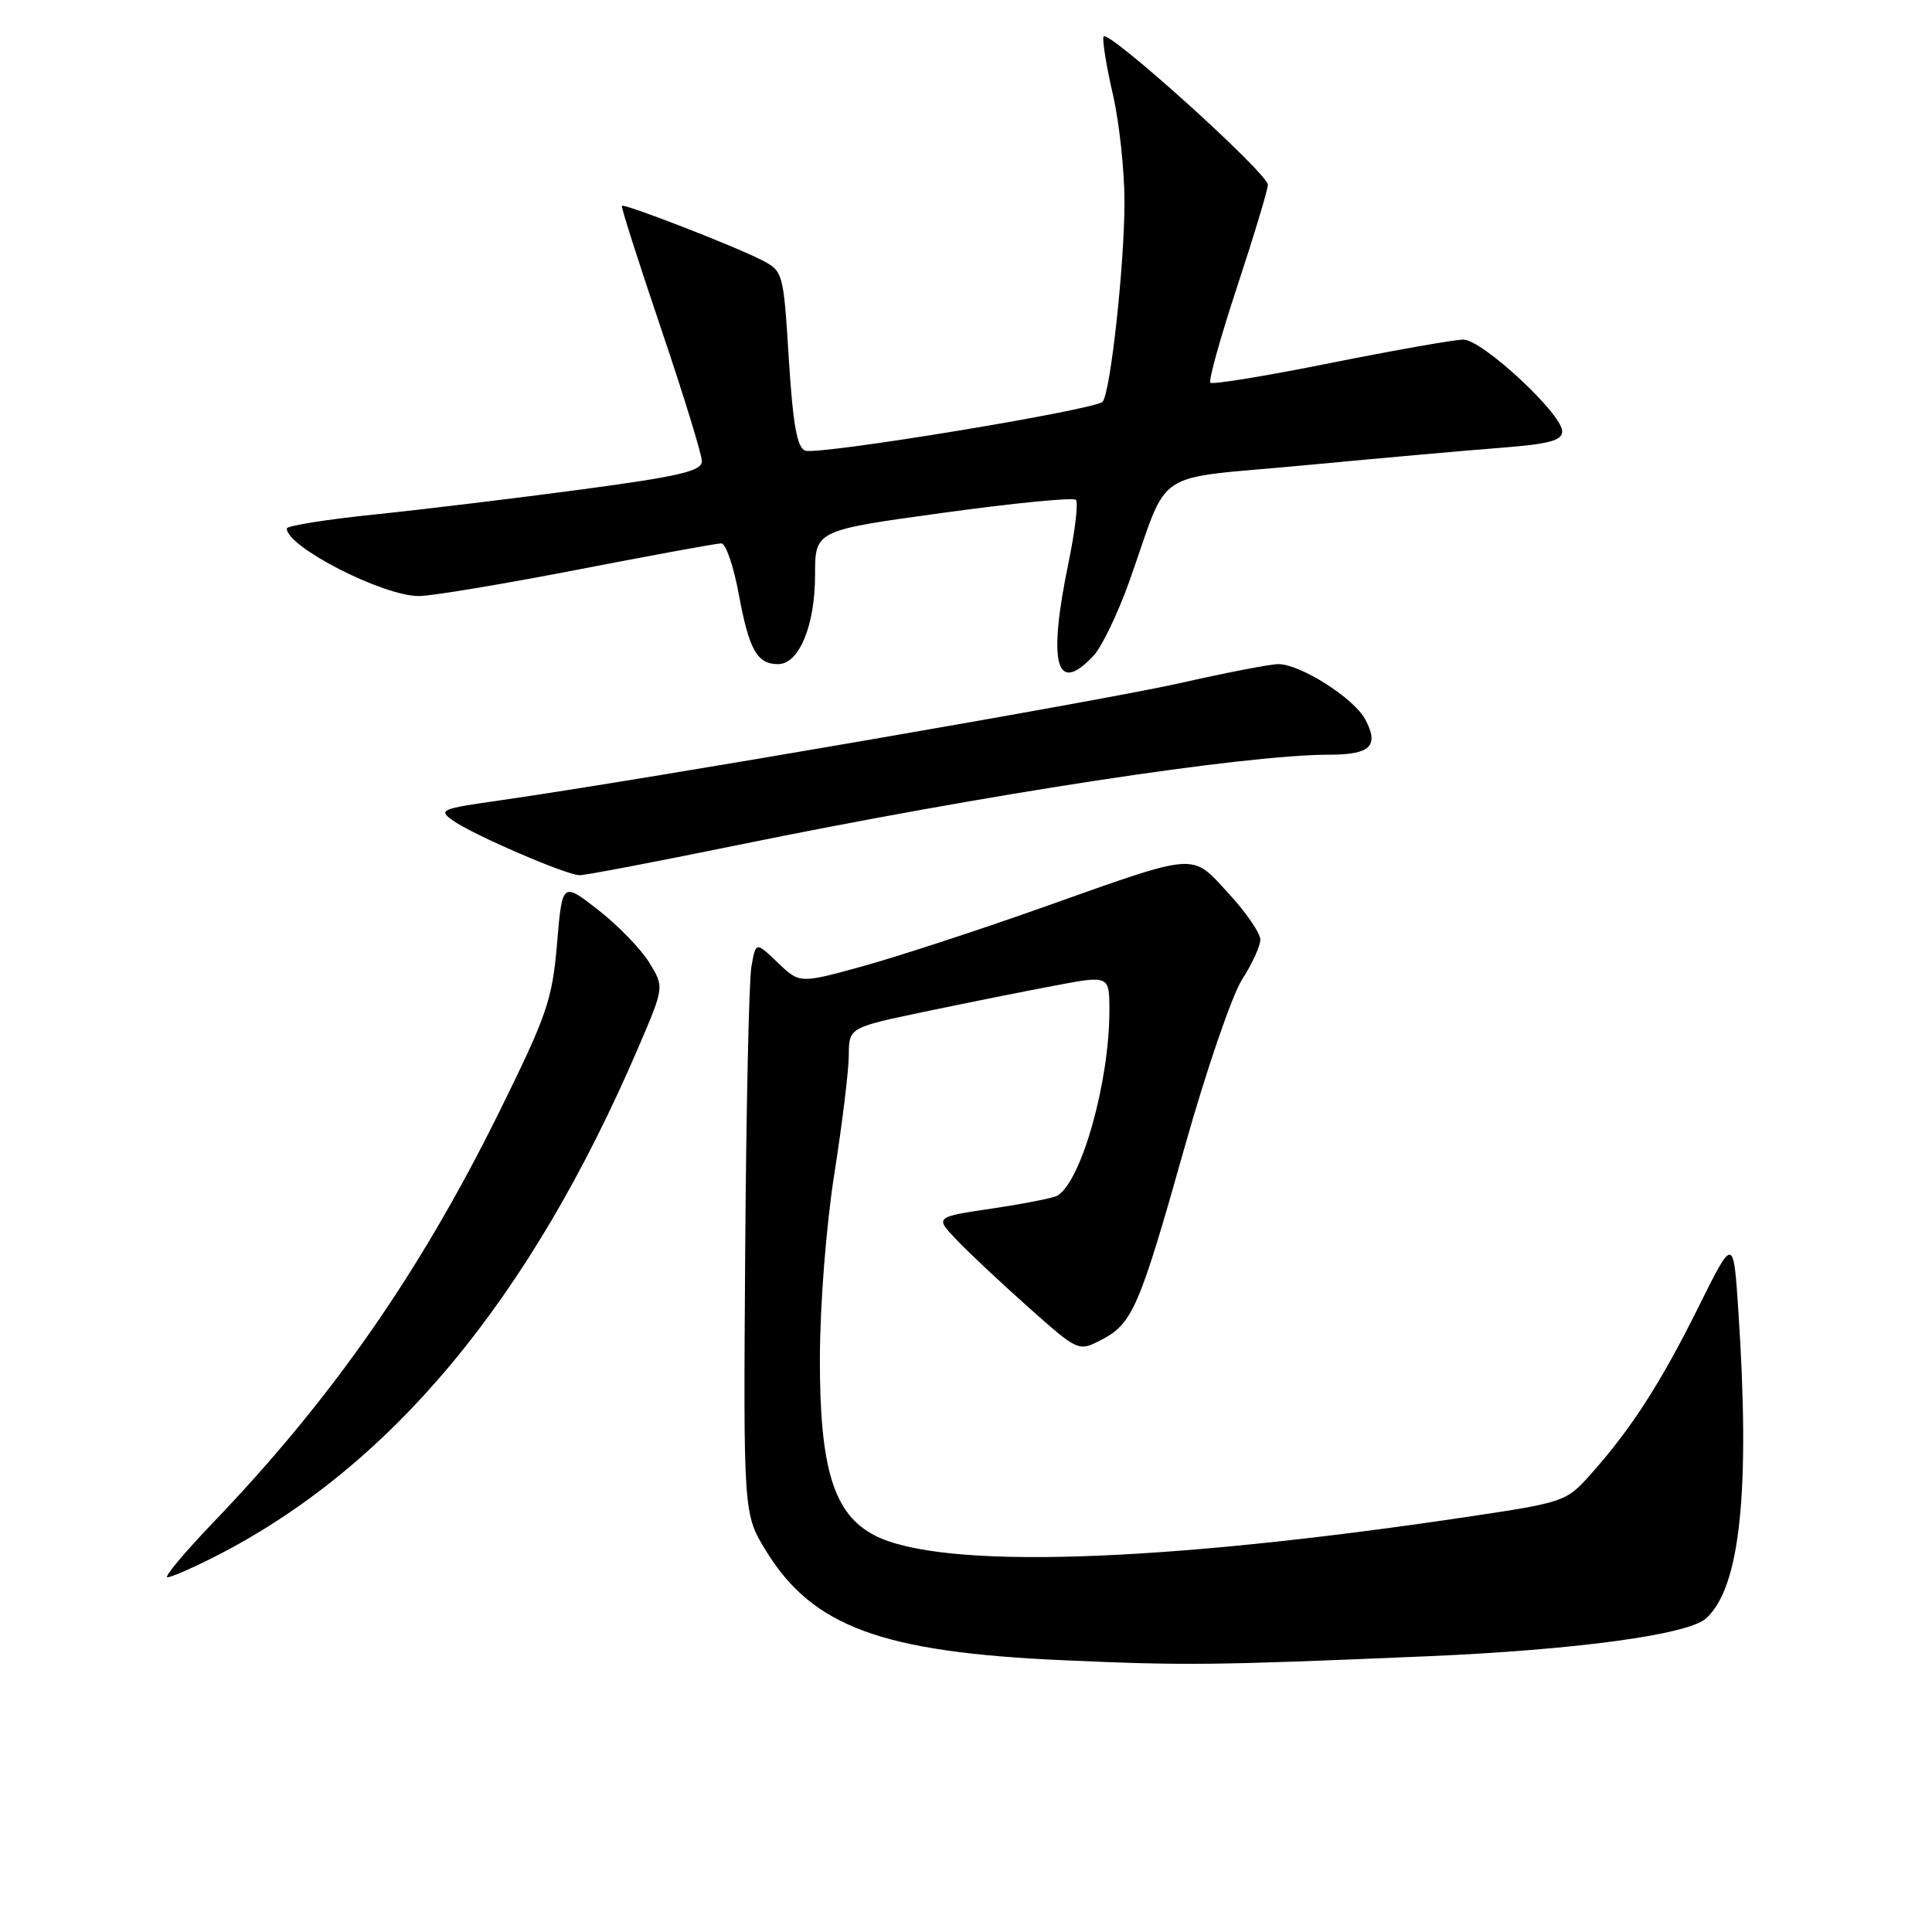 <?xml version="1.0" encoding="UTF-8" standalone="no"?>
<!DOCTYPE svg PUBLIC "-//W3C//DTD SVG 1.1//EN" "http://www.w3.org/Graphics/SVG/1.1/DTD/svg11.dtd" >
<svg xmlns="http://www.w3.org/2000/svg" xmlns:xlink="http://www.w3.org/1999/xlink" version="1.1" viewBox="0 0 256 256">
 <g >
 <path fill="currentColor"
d=" M 189.00 219.47 C 208.74 218.63 223.67 216.61 226.06 214.45 C 230.59 210.35 231.93 197.64 230.34 173.68 C 229.69 163.86 229.69 163.86 225.04 173.22 C 220.05 183.26 216.17 189.28 210.85 195.27 C 207.54 198.99 207.33 199.06 194.50 200.98 C 153.44 207.11 124.72 208.01 115.88 203.44 C 110.48 200.65 108.61 194.59 108.64 180.00 C 108.66 172.78 109.47 162.43 110.56 155.50 C 111.60 148.90 112.46 141.85 112.47 139.83 C 112.50 136.16 112.50 136.16 122.50 134.06 C 128.00 132.91 135.76 131.35 139.75 130.60 C 147.00 129.23 147.00 129.23 147.00 133.93 C 147.00 143.34 143.32 156.45 140.13 158.42 C 139.63 158.73 135.77 159.49 131.55 160.12 C 123.88 161.26 123.88 161.26 126.69 164.22 C 128.23 165.85 132.51 169.87 136.19 173.15 C 142.89 179.11 142.89 179.11 145.93 177.54 C 150.06 175.40 150.97 173.30 156.97 152.00 C 159.84 141.82 163.27 131.82 164.59 129.77 C 165.92 127.72 167.00 125.35 167.00 124.50 C 167.00 123.65 165.11 120.90 162.80 118.39 C 157.76 112.93 159.01 112.84 137.95 120.31 C 129.40 123.34 118.70 126.83 114.18 128.07 C 105.95 130.33 105.95 130.33 103.04 127.54 C 100.14 124.76 100.14 124.76 99.56 128.13 C 99.24 129.98 98.87 147.05 98.74 166.06 C 98.50 200.62 98.50 200.62 101.53 205.54 C 107.70 215.56 116.88 218.93 140.89 219.99 C 157.06 220.71 160.77 220.67 189.00 219.47 Z  M 28.28 206.36 C 51.72 194.51 70.26 172.24 84.65 138.64 C 88.02 130.77 88.02 130.77 86.01 127.52 C 84.91 125.73 81.87 122.60 79.25 120.56 C 74.50 116.86 74.50 116.86 73.81 125.05 C 73.17 132.52 72.49 134.49 66.12 147.40 C 55.61 168.66 44.00 185.32 28.20 201.79 C 24.40 205.76 21.69 209.00 22.18 209.00 C 22.67 209.00 25.41 207.81 28.28 206.36 Z  M 97.48 112.03 C 130.73 105.22 164.91 100.00 176.16 100.00 C 181.60 100.00 182.78 98.83 180.90 95.32 C 179.40 92.51 172.31 88.00 169.39 88.00 C 168.33 88.00 162.52 89.12 156.48 90.49 C 146.29 92.80 85.11 103.35 66.20 106.06 C 58.34 107.18 58.02 107.32 60.08 108.77 C 62.77 110.65 75.02 115.94 76.79 115.97 C 77.50 115.99 86.81 114.21 97.48 112.03 Z  M 144.91 86.87 C 146.00 85.70 148.11 81.31 149.61 77.12 C 155.11 61.67 152.21 63.60 172.79 61.66 C 182.72 60.72 194.48 59.67 198.92 59.33 C 205.27 58.84 207.00 58.37 207.00 57.16 C 207.00 54.84 196.40 45.00 193.90 45.00 C 192.72 45.00 184.81 46.40 176.31 48.10 C 167.82 49.81 160.65 50.98 160.38 50.71 C 160.11 50.44 161.72 44.69 163.95 37.92 C 166.18 31.16 168.00 25.11 168.00 24.49 C 168.00 22.96 146.61 3.67 146.22 4.85 C 146.05 5.36 146.60 8.78 147.45 12.45 C 148.30 16.12 149.00 22.55 149.00 26.74 C 149.00 35.08 147.14 52.07 146.10 53.23 C 145.13 54.31 108.37 60.36 106.69 59.71 C 105.61 59.30 105.07 56.24 104.52 47.55 C 103.81 36.06 103.77 35.93 100.91 34.45 C 97.39 32.64 82.73 26.94 82.40 27.27 C 82.27 27.40 84.60 34.70 87.58 43.50 C 90.56 52.30 93.00 60.22 93.00 61.10 C 93.00 62.42 90.16 63.09 77.25 64.83 C 68.59 65.99 56.21 67.49 49.75 68.16 C 43.29 68.82 38.00 69.67 38.00 70.03 C 38.00 72.47 50.73 78.98 55.50 78.98 C 57.15 78.98 66.60 77.41 76.50 75.49 C 86.40 73.57 94.98 72.00 95.58 72.00 C 96.17 72.00 97.21 75.03 97.89 78.73 C 99.26 86.12 100.31 88.00 103.10 88.00 C 105.88 88.00 108.00 82.89 108.00 76.19 C 108.00 70.28 108.00 70.28 124.97 67.95 C 134.31 66.66 142.22 65.89 142.56 66.23 C 142.90 66.57 142.46 70.30 141.59 74.53 C 138.80 88.00 139.93 92.21 144.91 86.87 Z "/>
</g>
</svg>